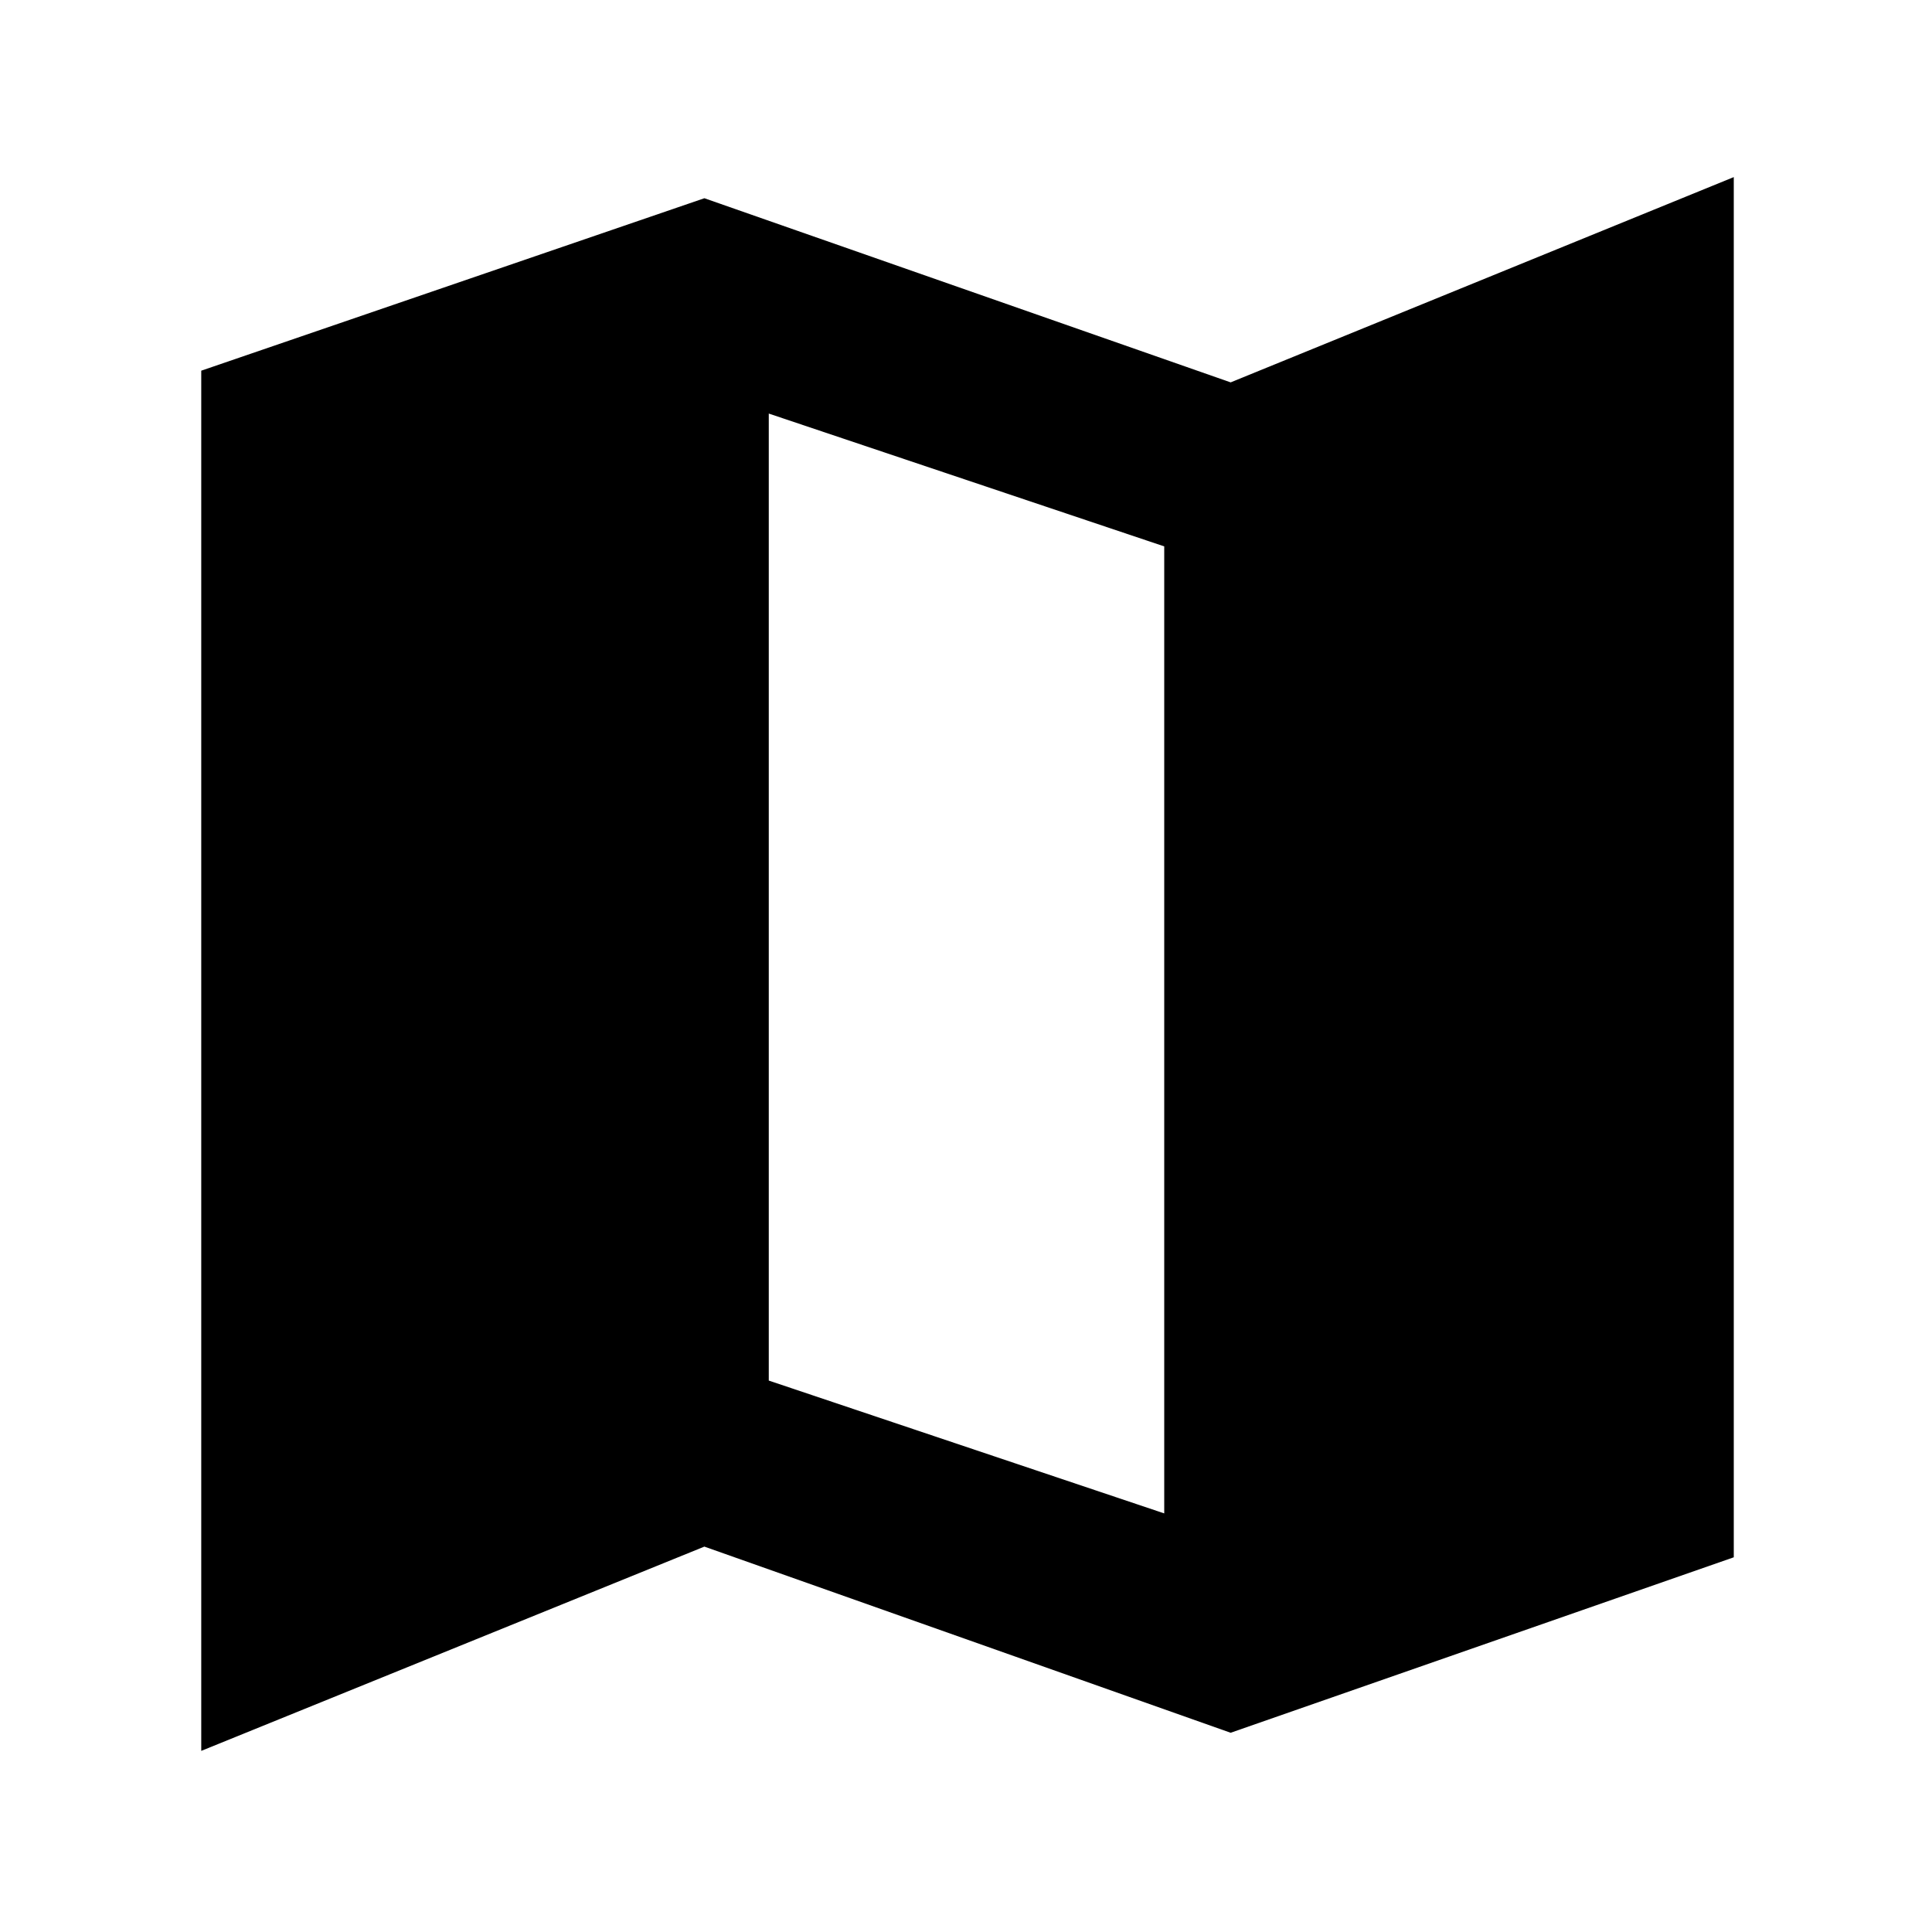 <svg xmlns="http://www.w3.org/2000/svg" height="48" viewBox="0 -960 960 960" width="48"><path d="M611.5-99 350-191.5 100-90v-685.81l250-85.69L611.5-770l250-102v685.81L611.5-99Zm-33-109v-480.5l-196.5-66V-274l196.5 66Z"/></svg>